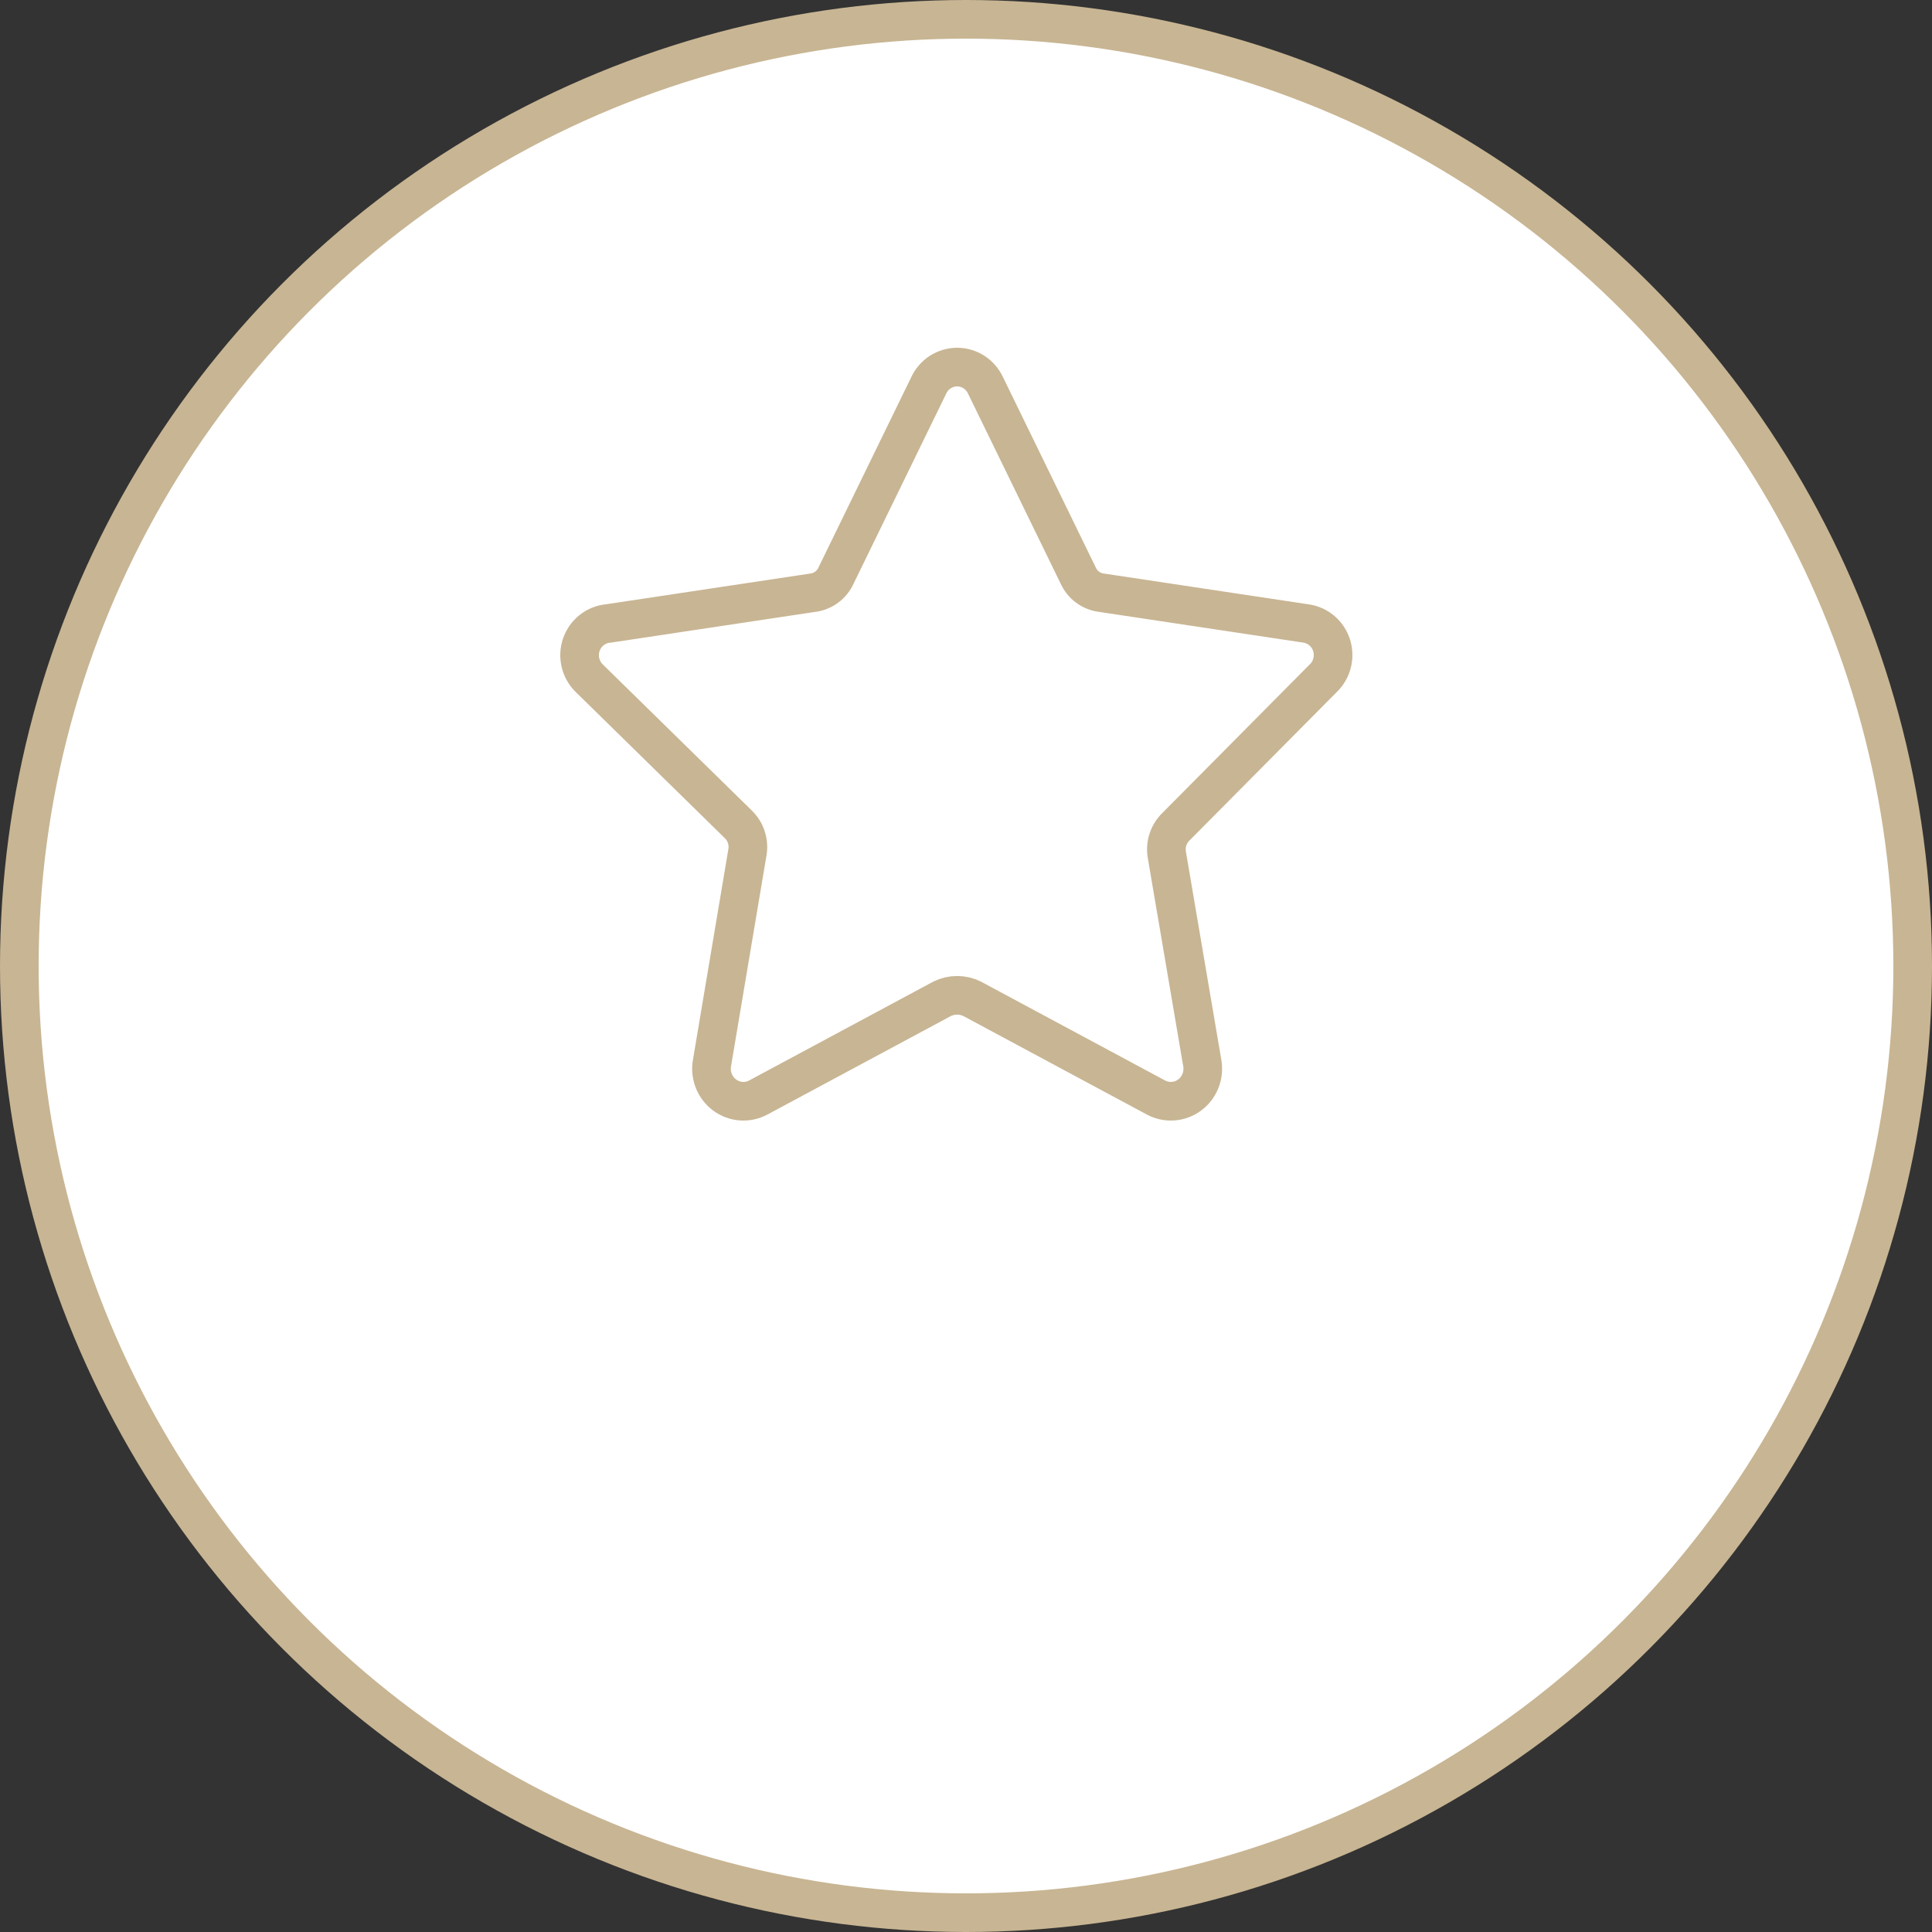 <svg width="100" height="100" viewBox="0 0 100 100" fill="none" xmlns="http://www.w3.org/2000/svg">
<rect x="0" y="0" width="100" height="100" fill="#333333" stroke="none"/>
<circle cx="50" cy="50" r="49" fill="white" stroke="#C8B593" stroke-width="2"/>
<path d="M51.014 19.956L55.795 29.764C55.904 30.013 56.075 30.229 56.291 30.389C56.508 30.55 56.762 30.651 57.028 30.681L67.583 32.269C67.889 32.309 68.177 32.437 68.414 32.637C68.651 32.837 68.827 33.101 68.922 33.399C69.016 33.697 69.025 34.016 68.948 34.319C68.871 34.623 68.71 34.897 68.485 35.111L60.877 42.78C60.683 42.964 60.538 43.195 60.453 43.451C60.369 43.707 60.35 43.98 60.396 44.246L62.231 55.031C62.284 55.341 62.25 55.66 62.134 55.952C62.017 56.243 61.823 56.495 61.572 56.68C61.321 56.865 61.025 56.974 60.716 56.996C60.407 57.018 60.098 56.951 59.825 56.803L50.322 51.701C50.079 51.58 49.812 51.517 49.541 51.517C49.27 51.517 49.002 51.58 48.759 51.701L39.256 56.803C38.983 56.951 38.674 57.018 38.365 56.996C38.057 56.974 37.76 56.865 37.509 56.68C37.259 56.495 37.064 56.243 36.948 55.952C36.831 55.66 36.798 55.341 36.851 55.031L38.685 44.124C38.732 43.858 38.712 43.585 38.628 43.328C38.544 43.072 38.398 42.842 38.204 42.657L30.506 35.111C30.278 34.891 30.118 34.609 30.045 34.299C29.971 33.988 29.988 33.663 30.093 33.362C30.198 33.062 30.387 32.798 30.636 32.605C30.886 32.41 31.185 32.294 31.498 32.269L42.053 30.681C42.319 30.651 42.574 30.55 42.79 30.389C43.006 30.229 43.177 30.013 43.286 29.764L48.067 19.956C48.197 19.671 48.405 19.429 48.666 19.259C48.928 19.09 49.231 19 49.541 19C49.85 19 50.154 19.09 50.415 19.259C50.676 19.429 50.884 19.671 51.014 19.956V19.956Z" stroke="#C8B593" stroke-width="2" stroke-linecap="round" stroke-linejoin="round"/>
</svg>
